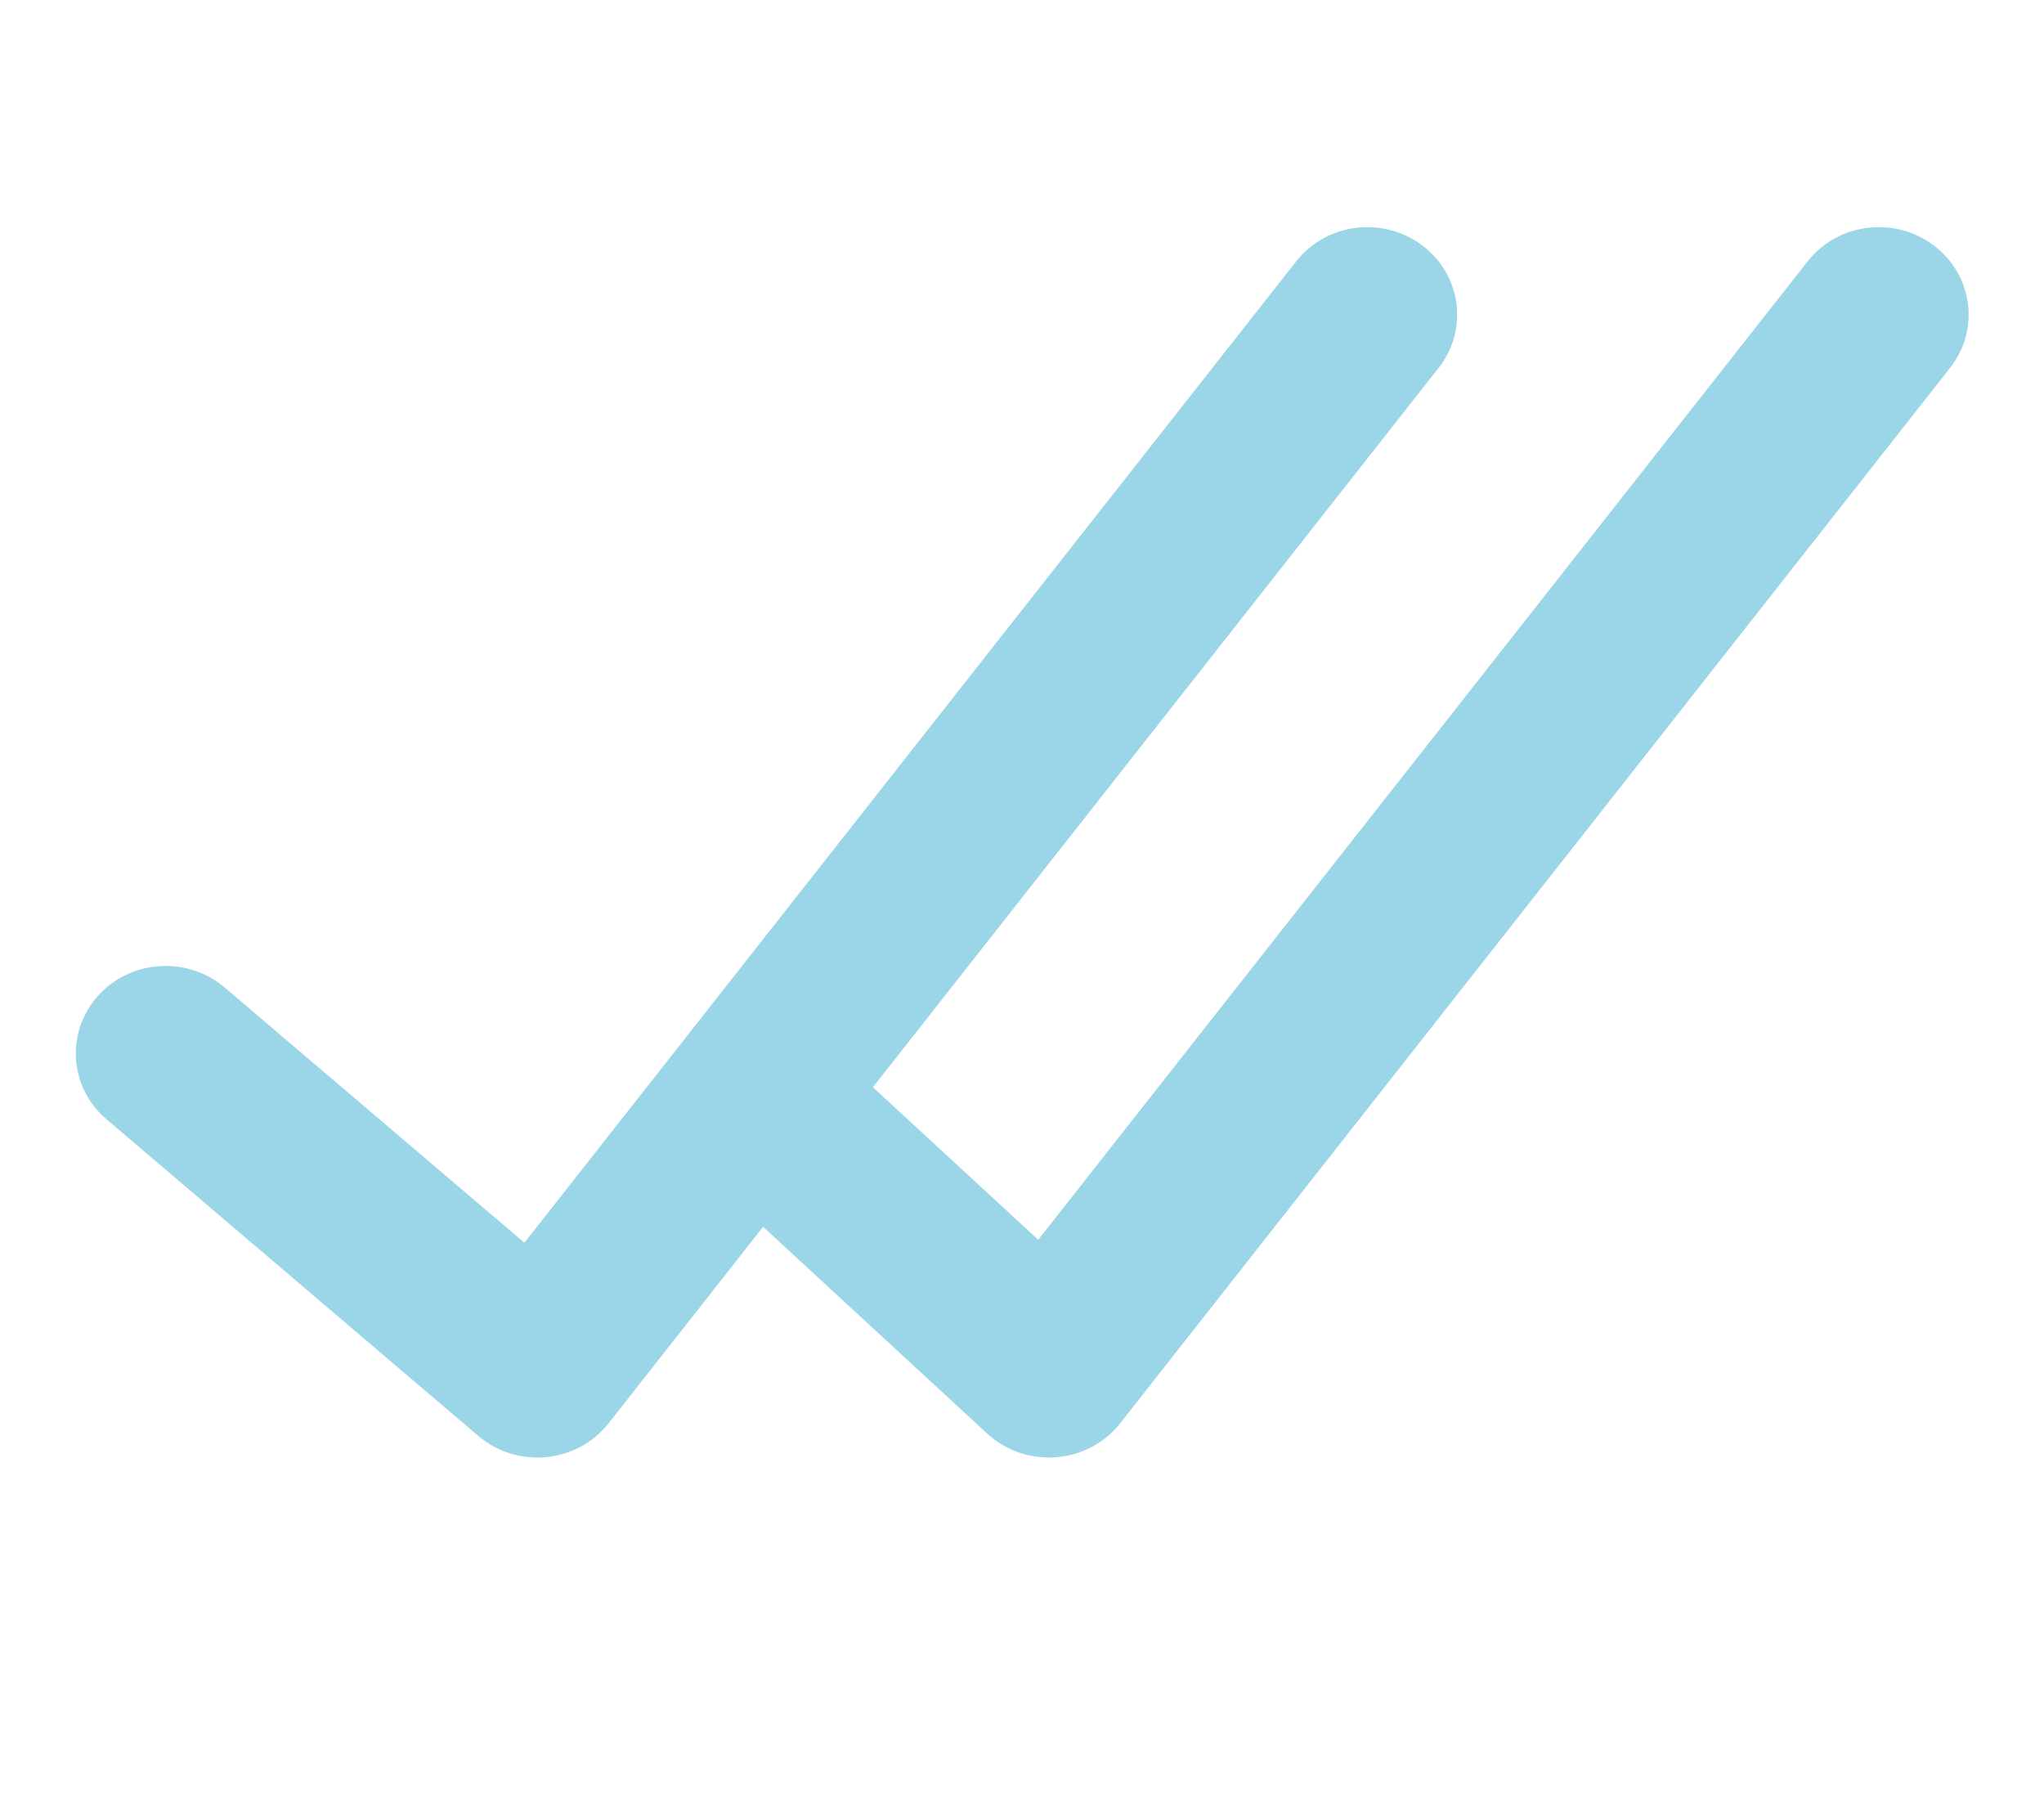 <svg width="18" height="16" viewBox="0 0 18 16" fill="none" xmlns="http://www.w3.org/2000/svg">
<path fill-rule="evenodd" clip-rule="evenodd" d="M1.979 8.695L4.618 10.942L11.414 2.302C11.679 1.964 12.175 1.9 12.522 2.159C12.869 2.417 12.935 2.901 12.669 3.239L7.687 9.573L9.143 10.916L15.918 2.302C16.183 1.964 16.68 1.9 17.026 2.159C17.373 2.417 17.439 2.901 17.173 3.239L9.865 12.531C9.579 12.894 9.034 12.937 8.693 12.622L6.72 10.802L5.36 12.531C5.082 12.885 4.556 12.936 4.212 12.643L0.938 9.855C0.609 9.575 0.576 9.089 0.863 8.768C1.151 8.448 1.65 8.416 1.979 8.695Z" fill="#9BD5E8"/>
</svg>

